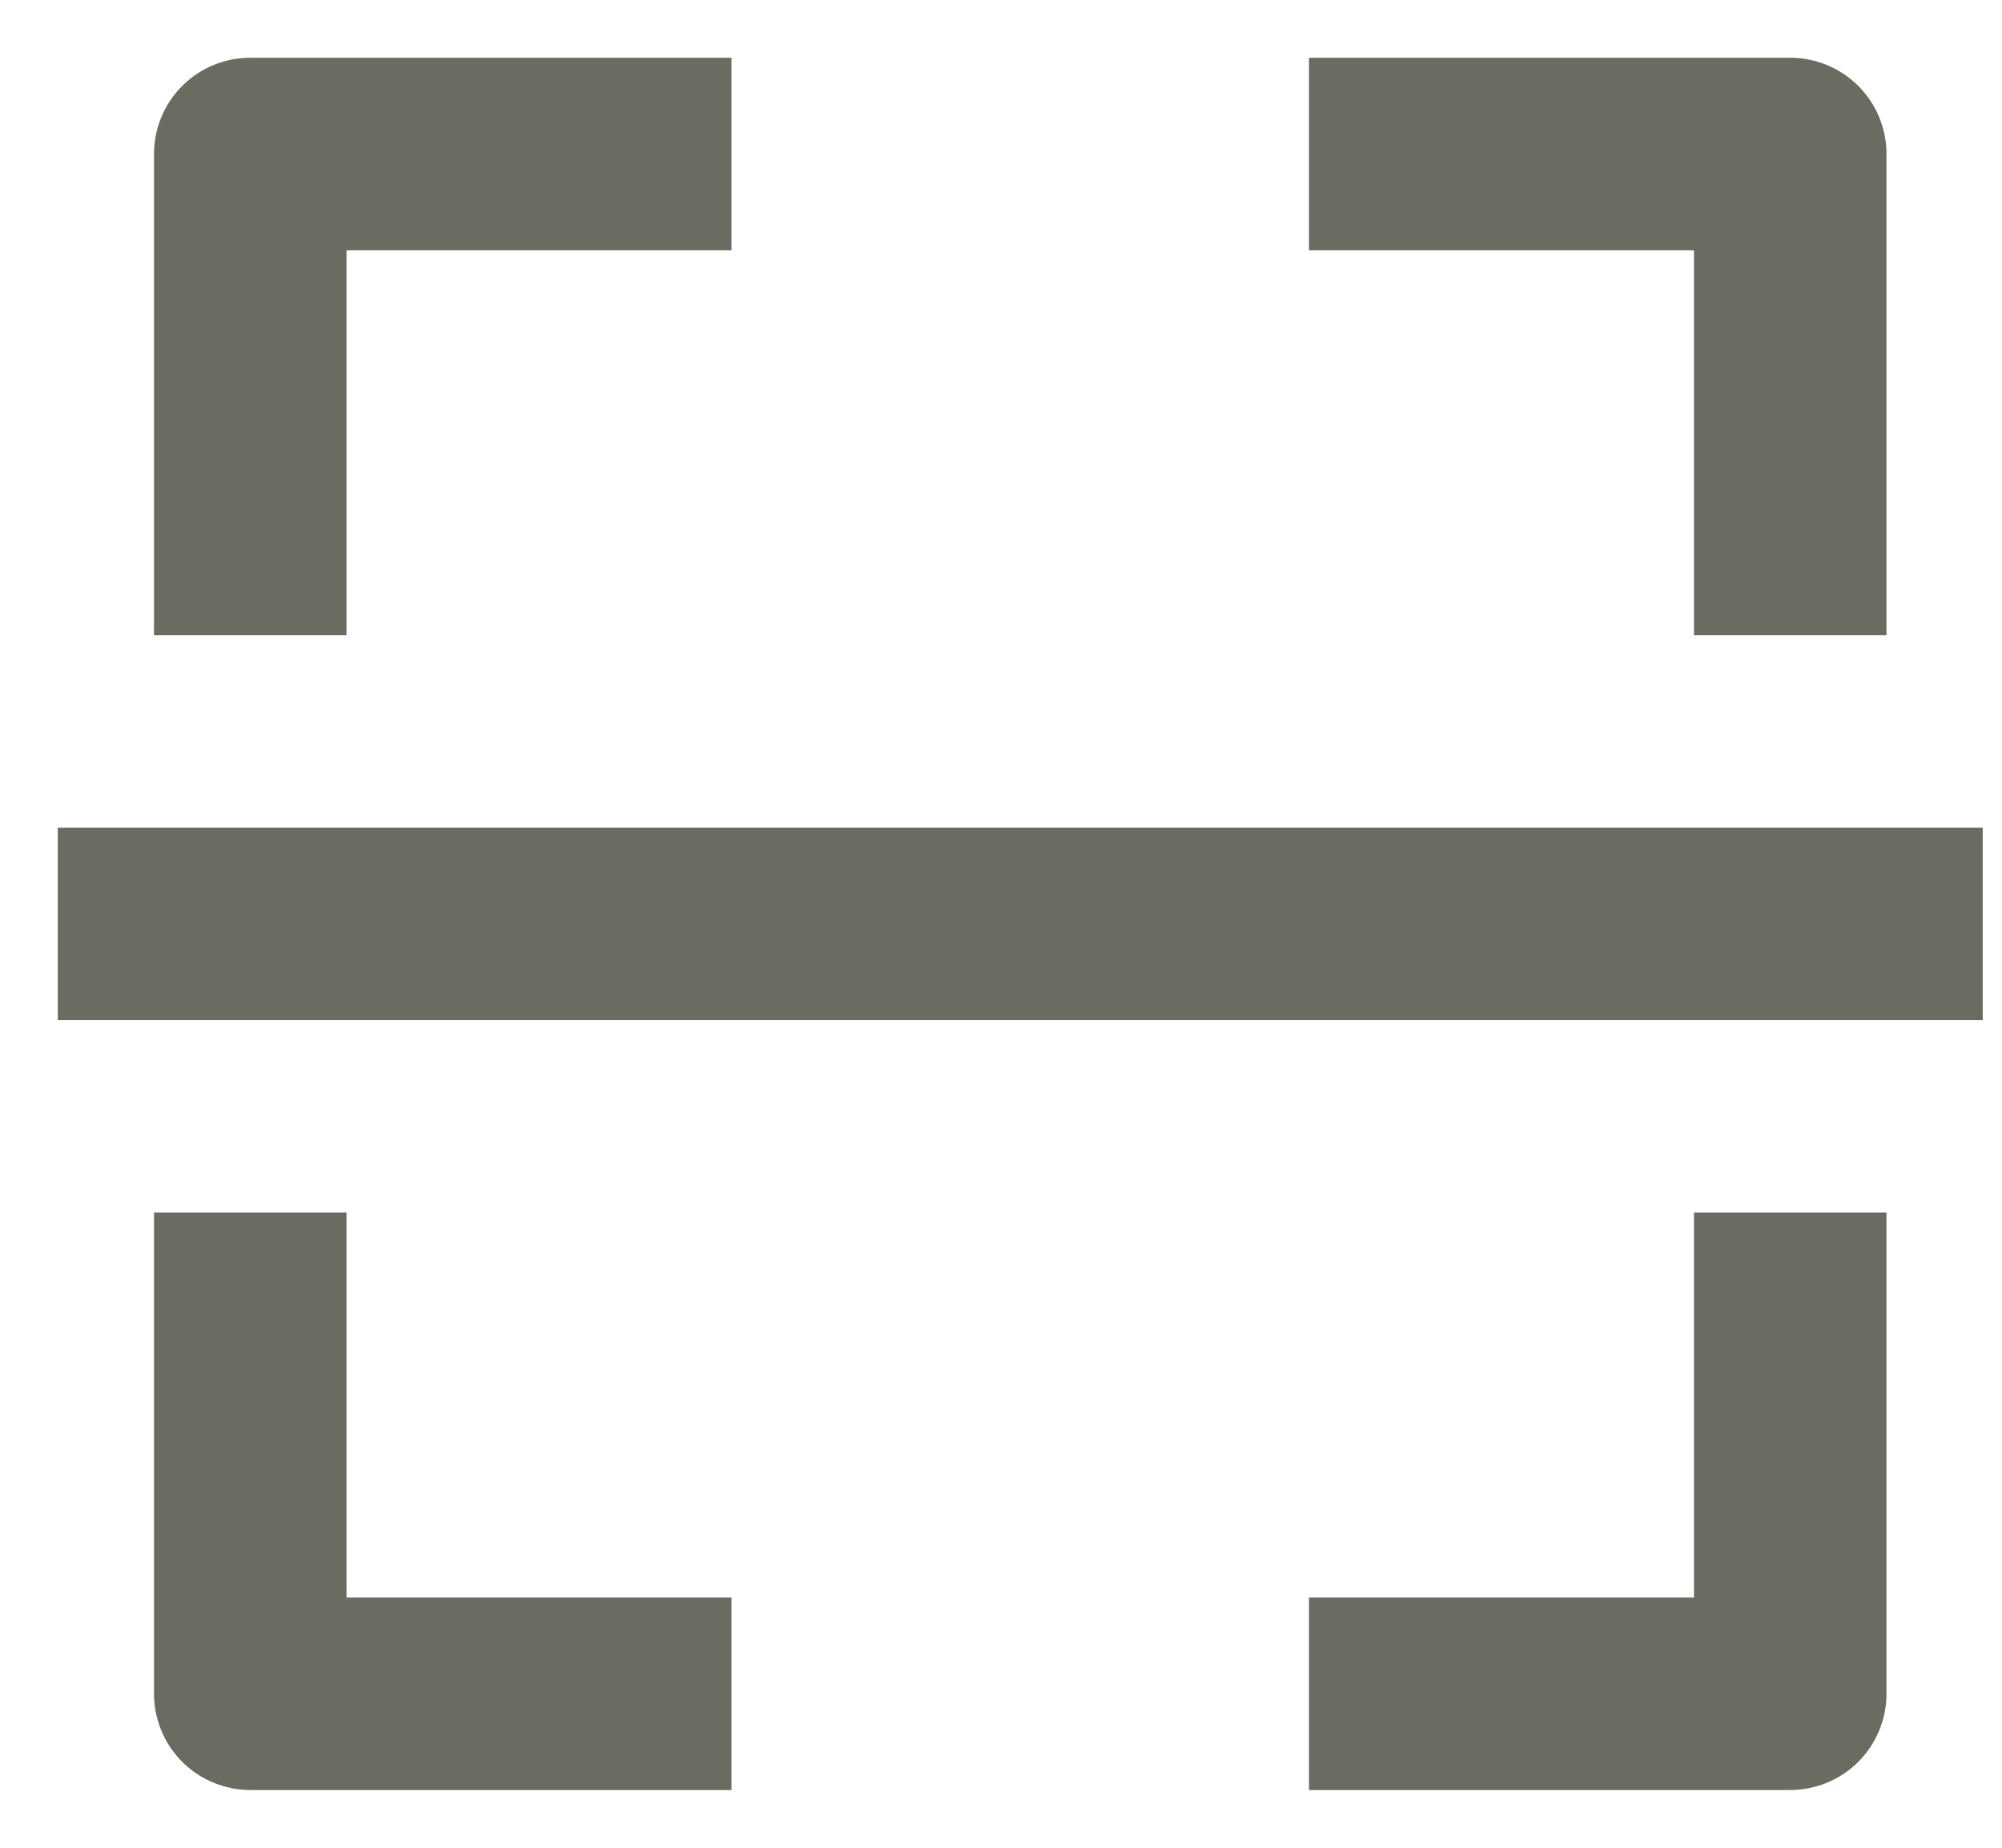<svg width="26" height="24" viewBox="0 0 26 24" fill="none" xmlns="http://www.w3.org/2000/svg">
<path d="M2 2V8.25H4.5V3.25H9.5V0.75H3.25C2.918 0.75 2.601 0.882 2.366 1.116C2.132 1.351 2 1.668 2 2ZM24.5 8.25V2C24.5 1.668 24.368 1.351 24.134 1.116C23.899 0.882 23.581 0.75 23.25 0.75H17V3.25H22V8.25H24.5ZM22 20.75H17V23.25H23.25C23.581 23.25 23.899 23.118 24.134 22.884C24.368 22.649 24.5 22.331 24.5 22V15.75H22V20.75ZM9.5 23.25V20.75H4.5V15.75H2V22C2 22.331 2.132 22.649 2.366 22.884C2.601 23.118 2.918 23.25 3.25 23.25H9.5ZM0.75 10.75H25.75V13.25H0.75V10.75Z" fill="#696D61"/>
</svg>
